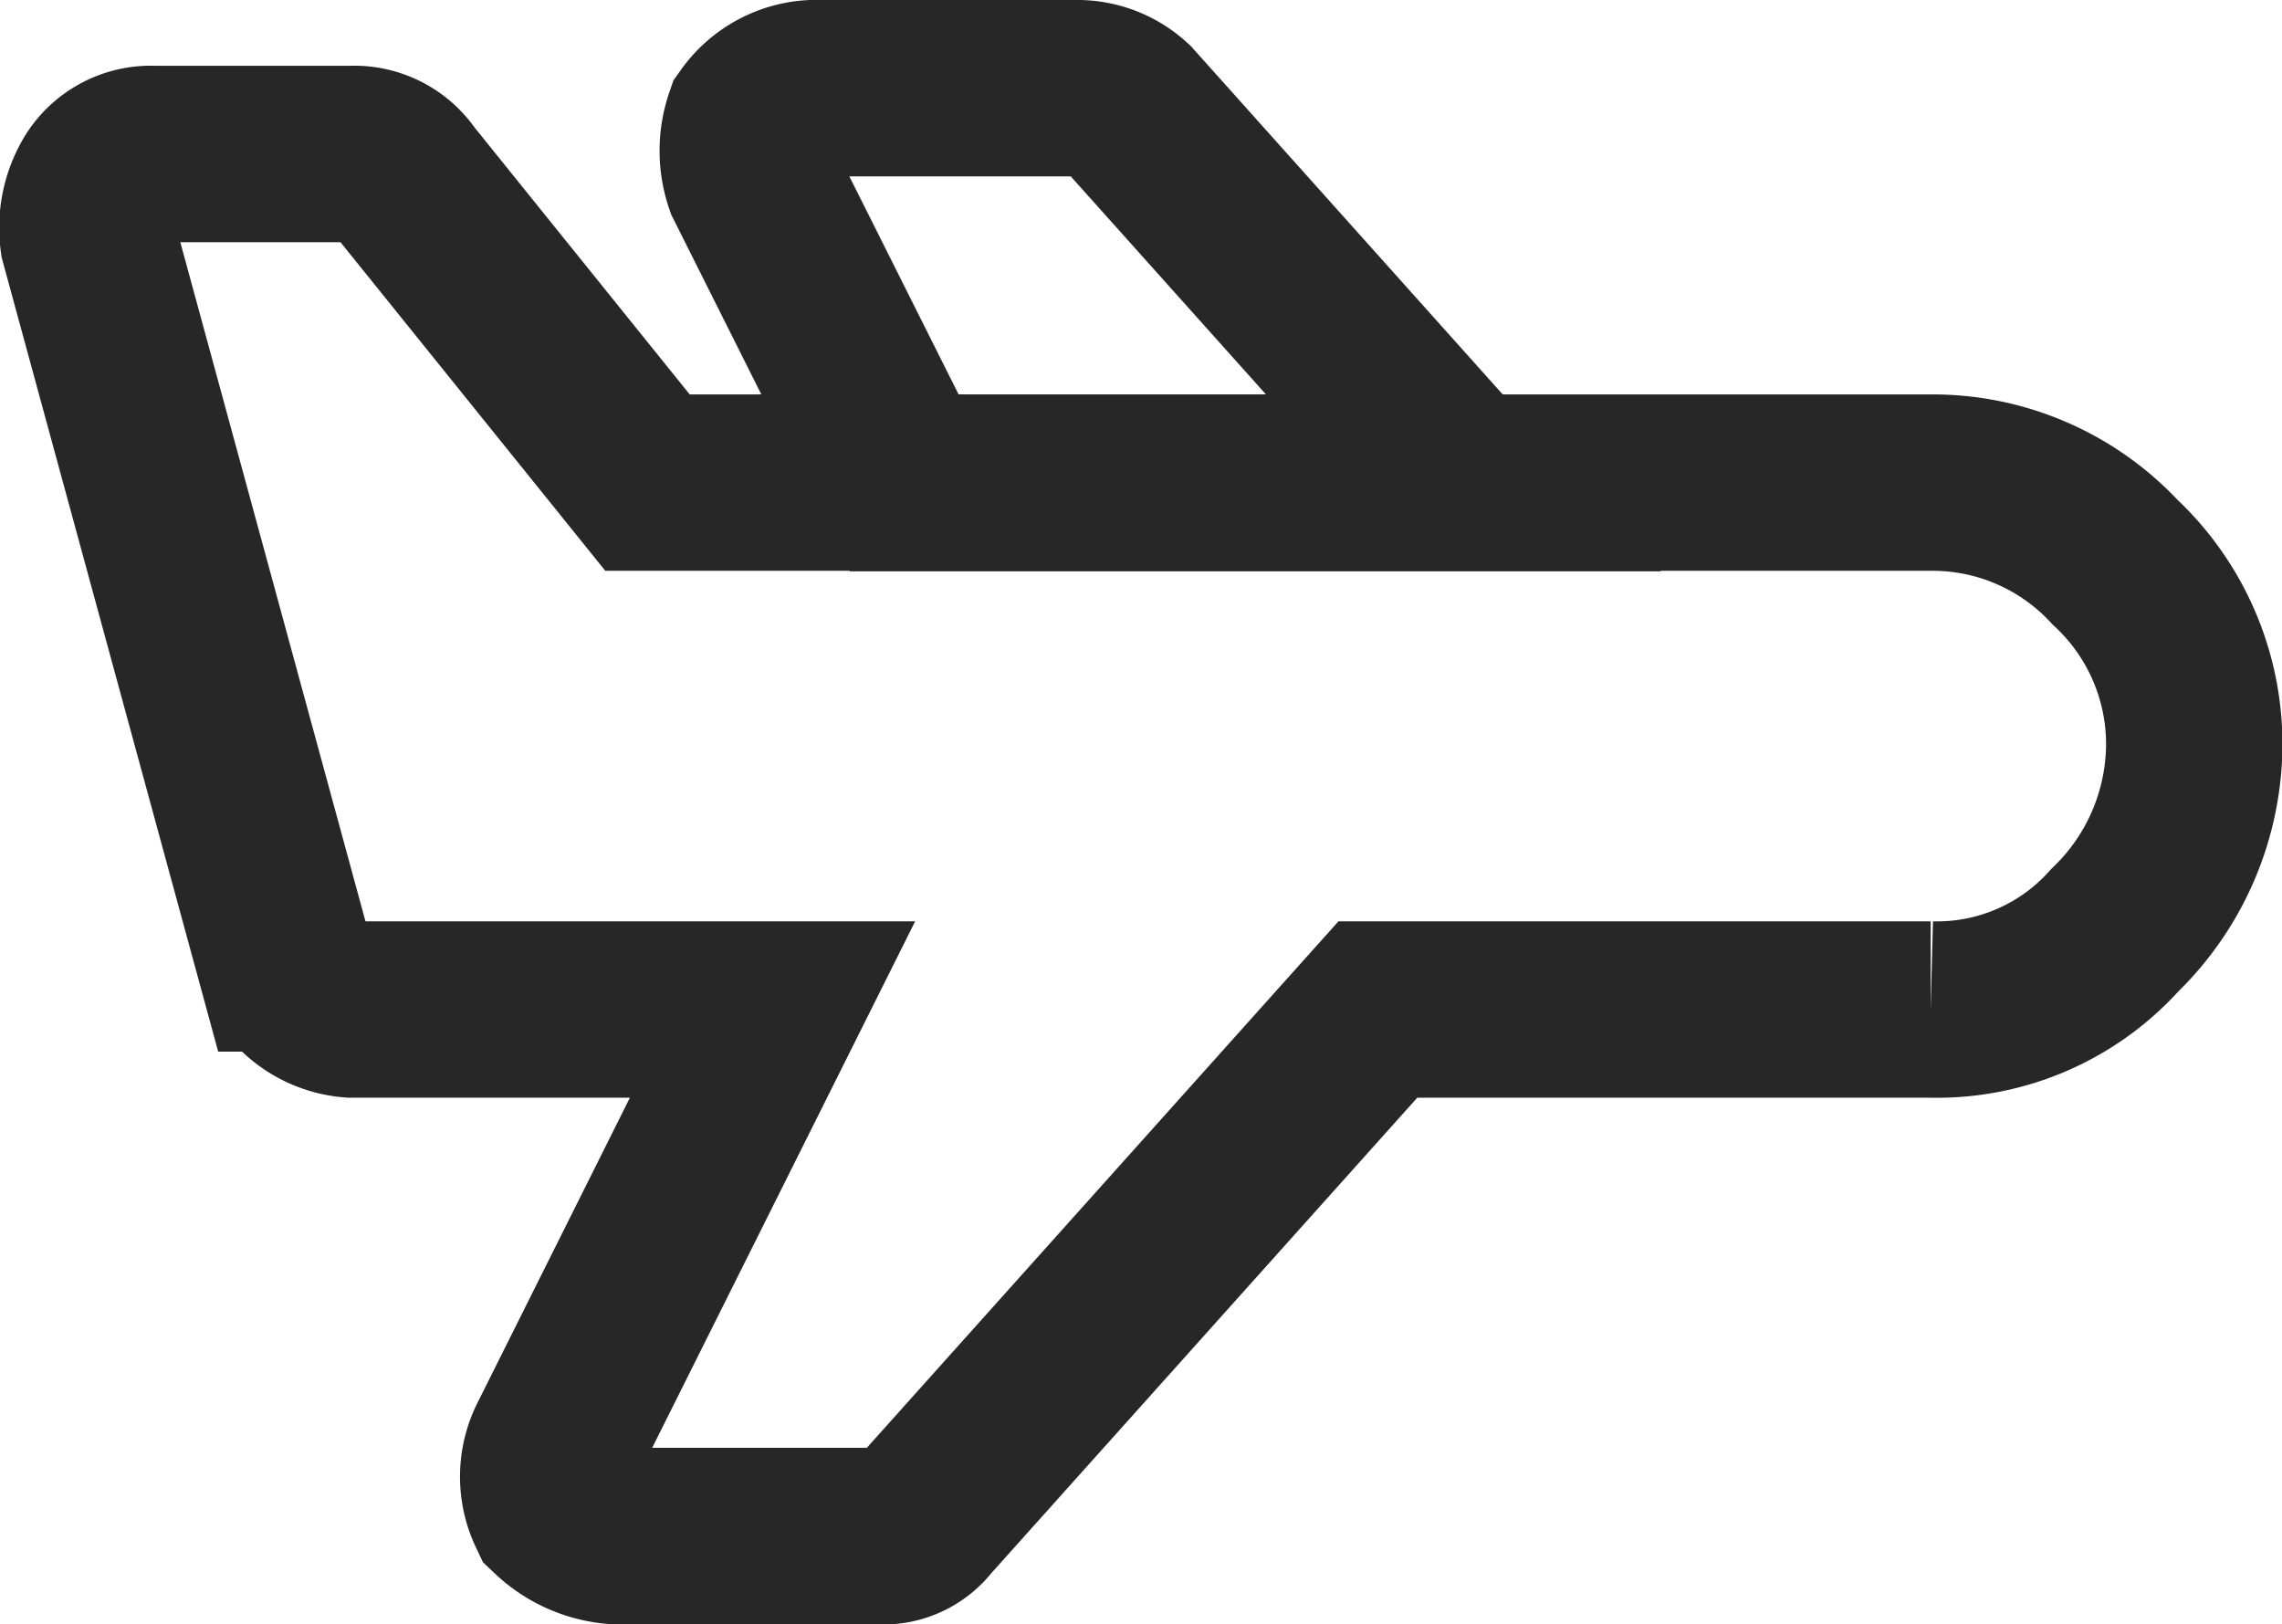 <svg xmlns="http://www.w3.org/2000/svg" width="25.876" height="18.415" viewBox="0 0 25.876 18.415"><g transform="translate(1 1)"><path d="M22.981,12.626a2.823,2.823,0,0,0-2.089-.9H6.342L3.581,8.3a.679.679,0,0,0-.6-.3H.746a.679.679,0,0,0-.6.3A1,1,0,0,0,0,8.97l2.238,8.208a.9.9,0,0,0,.746.522H7.76L5.3,22.624a.871.871,0,0,0,0,.746,1.111,1.111,0,0,0,.672.3H8.954a.581.581,0,0,0,.522-.224L14.624,17.7h6.268a2.709,2.709,0,0,0,2.089-.9,2.946,2.946,0,0,0,.9-2.089A2.823,2.823,0,0,0,22.981,12.626Z" transform="translate(0 -7.254)" fill="none" stroke="#272727" stroke-width="2"/><path d="M9.8,9.477h6.342L12.334,5.224a.847.847,0,0,0-.6-.224H8.752a.89.89,0,0,0-.672.373,1.035,1.035,0,0,0,0,.672Z" transform="translate(-0.545 -5)" fill="none" stroke="#272727" stroke-width="2"/></g></svg>